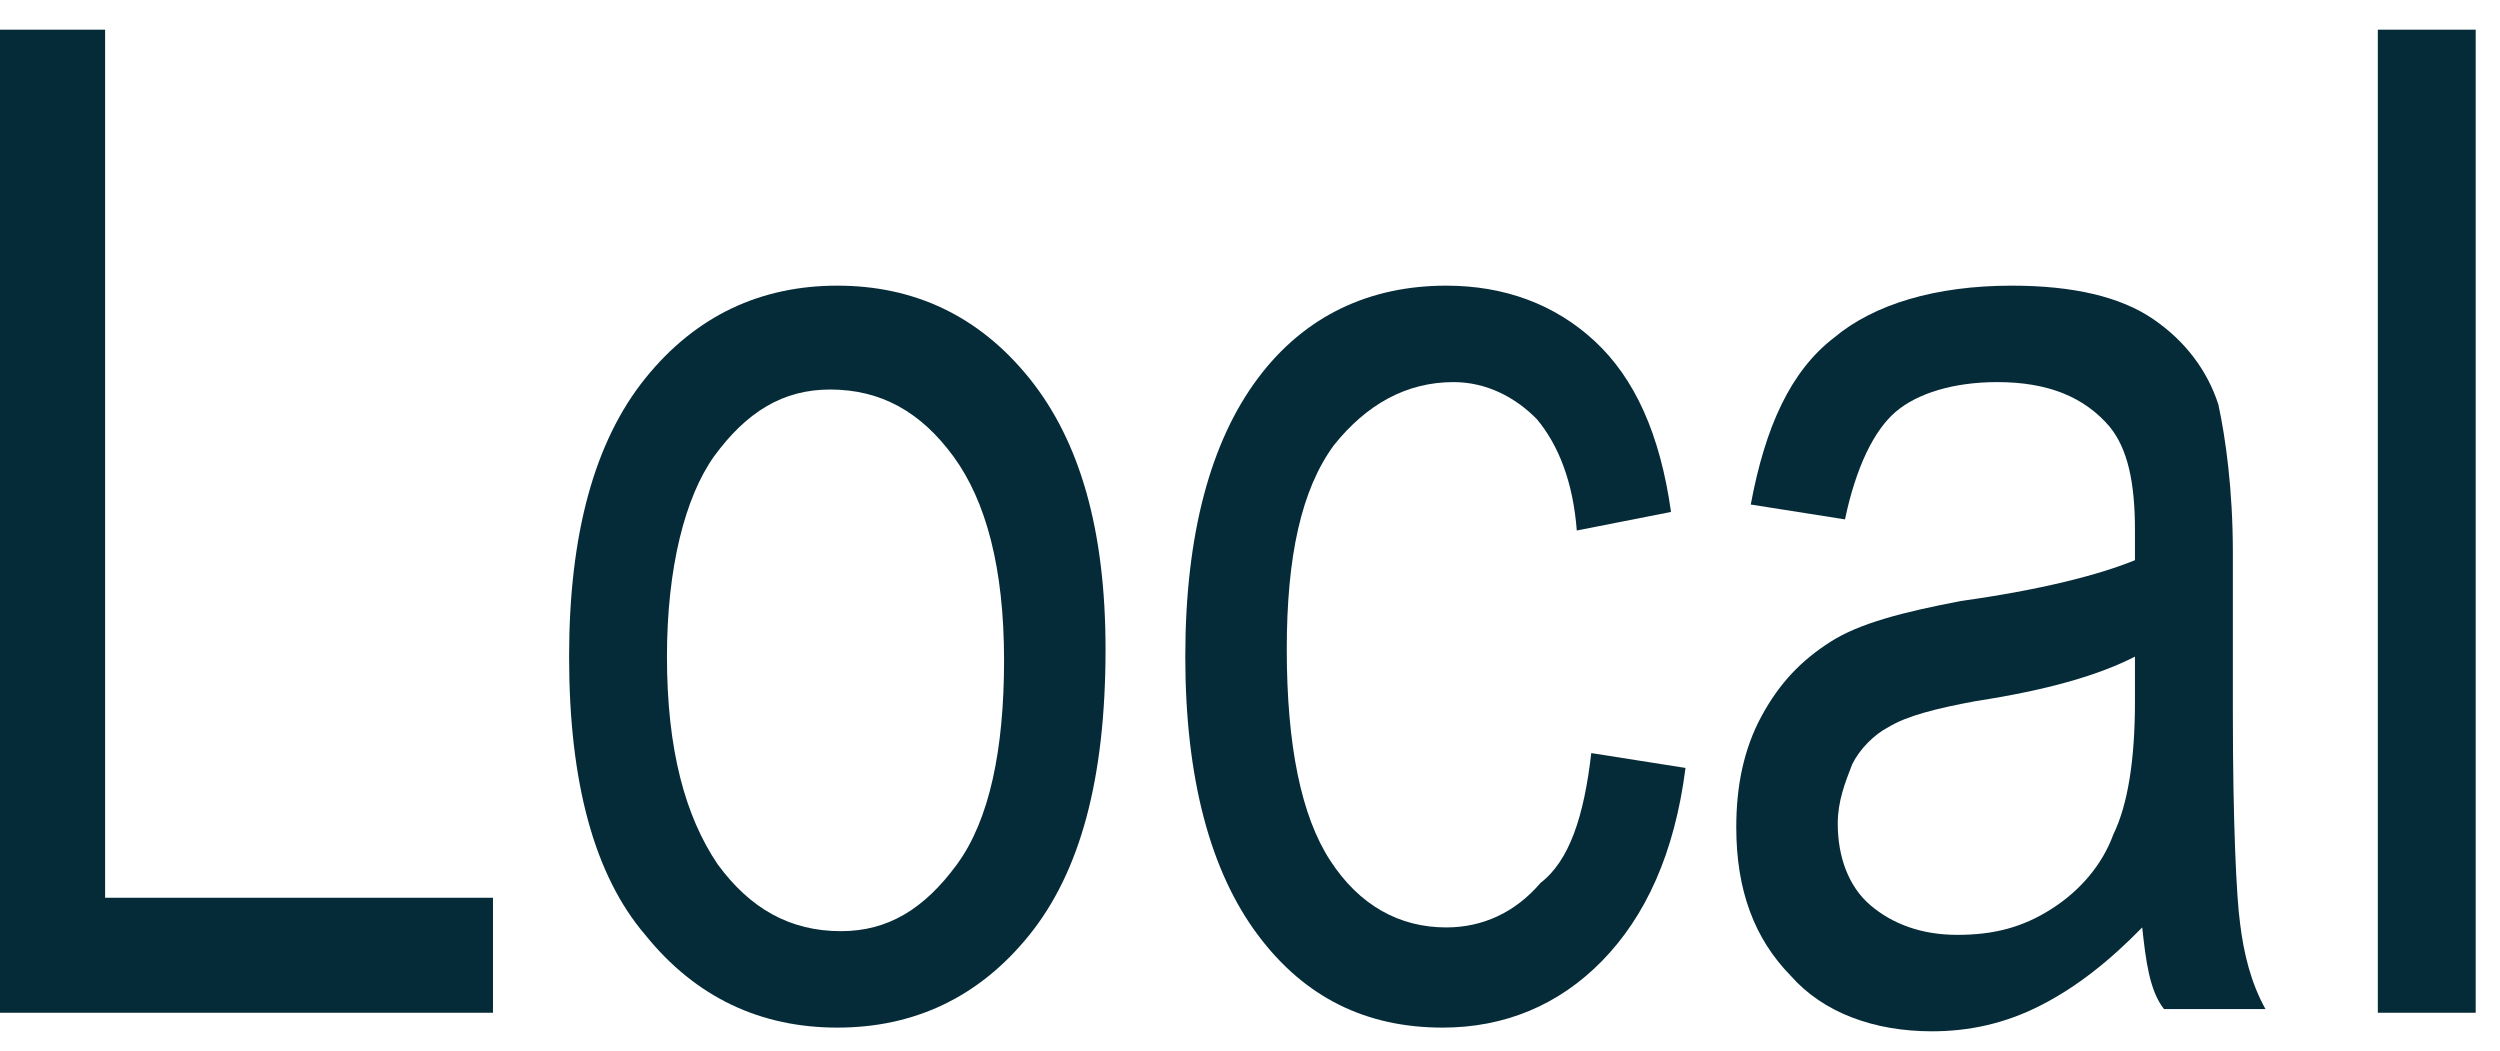 <svg width="69" height="29" viewBox="0 0 69 29" fill="none" xmlns="http://www.w3.org/2000/svg">
<path d="M0 28.055V0.819H2.901V24.778H13.606V27.952H0V28.055Z" fill="#062B38"/>
<path d="M15.707 18.123C15.707 14.744 16.407 12.184 17.808 10.444C19.209 8.703 21.009 7.884 23.11 7.884C25.211 7.884 27.012 8.703 28.413 10.444C29.813 12.184 30.513 14.642 30.513 17.918C30.513 21.502 29.813 24.062 28.413 25.802C27.012 27.543 25.211 28.362 23.11 28.362C21.009 28.362 19.209 27.543 17.808 25.802C16.407 24.164 15.707 21.604 15.707 18.123ZM18.408 18.123C18.408 20.683 18.908 22.526 19.809 23.857C20.709 25.085 21.81 25.7 23.21 25.7C24.511 25.7 25.511 25.085 26.412 23.857C27.312 22.628 27.712 20.683 27.712 18.225C27.712 15.666 27.212 13.823 26.312 12.594C25.411 11.365 24.311 10.751 22.91 10.751C21.61 10.751 20.609 11.365 19.709 12.594C18.908 13.72 18.408 15.666 18.408 18.123Z" fill="#062B38"/>
<path d="M43.919 20.785L46.52 21.195C46.22 23.55 45.419 25.29 44.219 26.519C43.018 27.748 41.518 28.362 39.817 28.362C37.716 28.362 36.015 27.543 34.715 25.802C33.414 24.062 32.714 21.502 32.714 18.123C32.714 14.744 33.414 12.184 34.715 10.444C36.015 8.703 37.816 7.884 39.917 7.884C41.518 7.884 42.918 8.396 44.019 9.42C45.119 10.444 45.819 11.98 46.12 14.13L43.519 14.642C43.418 13.311 43.018 12.287 42.418 11.57C41.818 10.956 41.017 10.546 40.117 10.546C38.816 10.546 37.716 11.161 36.816 12.287C35.915 13.515 35.515 15.358 35.515 17.918C35.515 20.58 35.915 22.526 36.716 23.754C37.516 24.983 38.616 25.597 39.917 25.597C40.917 25.597 41.818 25.188 42.518 24.369C43.318 23.754 43.719 22.526 43.919 20.785Z" fill="#062B38"/>
<path d="M59.125 25.597C58.225 26.519 57.325 27.236 56.324 27.748C55.324 28.26 54.323 28.464 53.323 28.464C51.722 28.464 50.322 27.952 49.421 26.928C48.421 25.905 47.921 24.574 47.921 22.833C47.921 21.707 48.121 20.683 48.621 19.761C49.121 18.84 49.721 18.225 50.522 17.713C51.322 17.201 52.523 16.894 54.123 16.587C56.324 16.28 57.925 15.87 58.925 15.461V14.642C58.925 13.311 58.725 12.389 58.225 11.775C57.525 10.956 56.524 10.546 55.124 10.546C53.923 10.546 52.923 10.853 52.322 11.365C51.722 11.877 51.222 12.901 50.922 14.335L48.321 13.925C48.721 11.775 49.421 10.239 50.622 9.318C51.722 8.396 53.423 7.884 55.524 7.884C57.225 7.884 58.525 8.191 59.426 8.806C60.326 9.42 60.926 10.239 61.226 11.161C61.426 12.082 61.627 13.515 61.627 15.256V19.659C61.627 22.731 61.727 24.778 61.827 25.495C61.927 26.314 62.127 27.133 62.527 27.85H59.726C59.325 27.338 59.225 26.519 59.125 25.597ZM58.925 18.123C57.925 18.635 56.524 19.044 54.523 19.352C53.423 19.556 52.623 19.761 52.122 20.068C51.722 20.273 51.322 20.683 51.122 21.092C50.922 21.604 50.722 22.116 50.722 22.731C50.722 23.652 51.022 24.471 51.622 24.983C52.222 25.495 53.023 25.802 54.023 25.802C55.024 25.802 55.824 25.597 56.624 25.085C57.425 24.574 58.025 23.857 58.325 23.038C58.725 22.219 58.925 20.99 58.925 19.352V18.123Z" fill="#062B38"/>
<path d="M65.628 28.055V0.819H68.329V27.952H65.628V28.055Z" fill="#062B38"/>
</svg>
